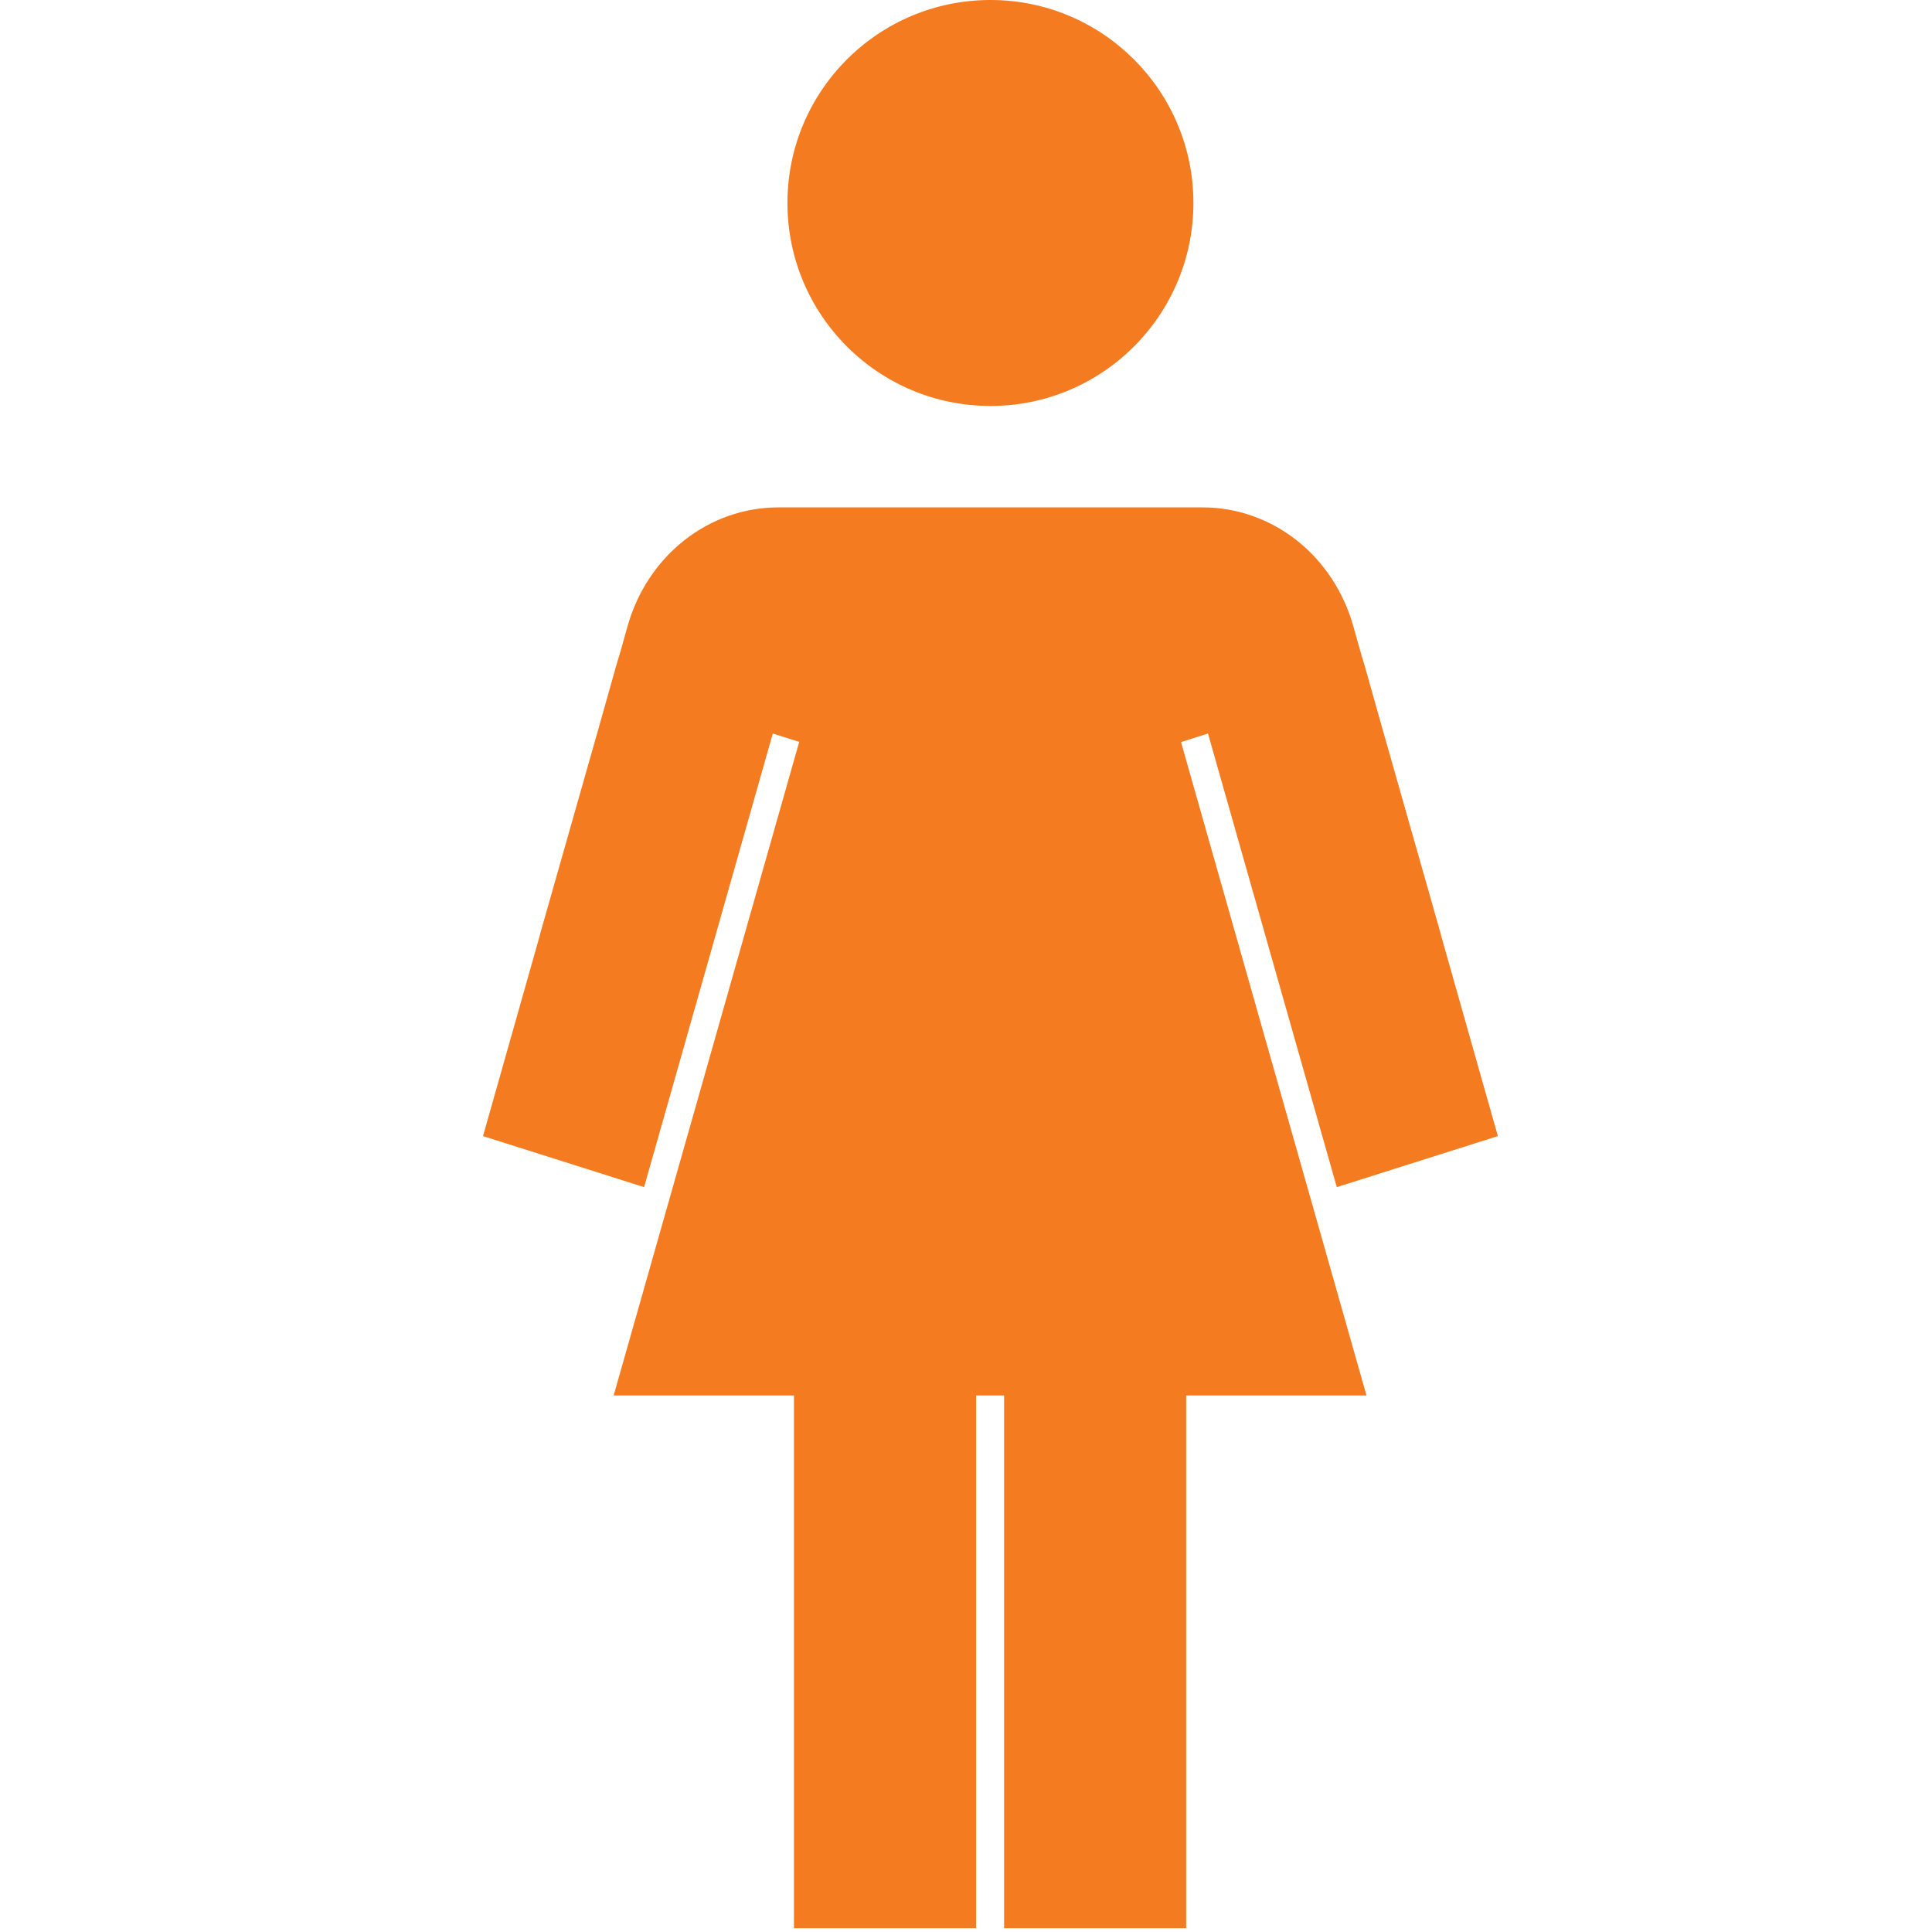 <svg width="24" height="24" viewBox="0 0 24 24" fill="none" xmlns="http://www.w3.org/2000/svg">
<path d="M12.304 5.043C13.696 5.043 14.825 3.914 14.825 2.521C14.825 1.129 13.696 0 12.304 0C10.911 0 9.782 1.129 9.782 2.521C9.782 3.914 10.911 5.043 12.304 5.043Z" fill="#F47B20"/>
<path d="M14.671 9.218H14.673L15.006 9.112L16.606 14.747L18.607 14.113L17.902 11.623C17.902 11.618 17.902 11.612 17.899 11.607L17.166 9.028L16.962 8.304L16.922 8.166H16.92L16.811 7.778C16.691 7.352 16.445 6.978 16.108 6.712C15.771 6.447 15.361 6.303 14.941 6.303H9.667C9.246 6.303 8.837 6.447 8.5 6.712C8.163 6.978 7.916 7.352 7.796 7.778L7.687 8.166H7.685L7.645 8.304L7.441 9.028L6.708 11.607C6.708 11.612 6.708 11.618 6.705 11.623L6 14.113L8.001 14.747L9.6 9.112L9.928 9.216L7.623 17.335H9.863V23.953H12.125V17.335H12.473V23.953H14.735V17.335H16.975L14.671 9.218Z" fill="#F47B20"/>
</svg>
